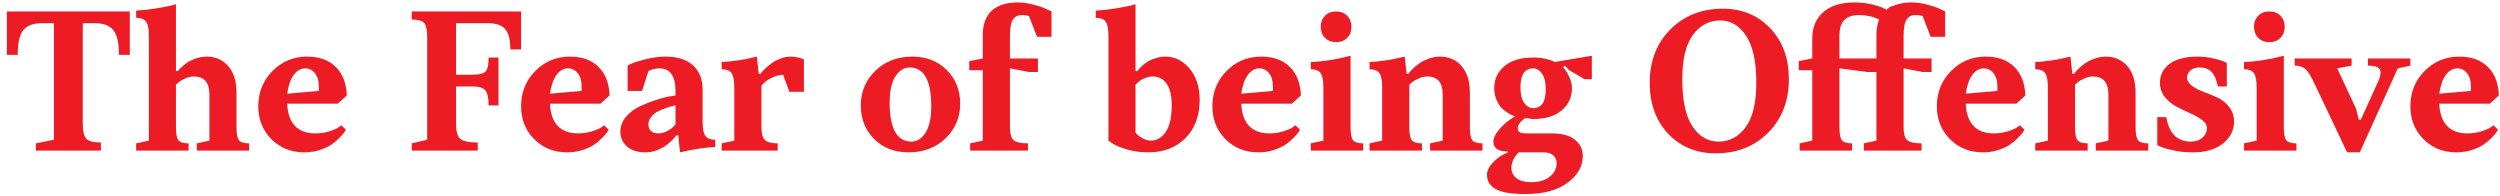 <svg width="332" height="26" viewBox="0 0 332 26" fill="none" xmlns="http://www.w3.org/2000/svg">
<path d="M0.914 7.285V1.52H17.238V7.285H15.797C15.797 5.699 15.547 4.602 15.047 3.992C14.555 3.383 13.723 3.078 12.551 3.078H10.992V16.402C10.992 17.426 11.152 18.102 11.473 18.43C11.793 18.758 12.434 18.922 13.395 18.922V20H4.758V19.039L7.16 18.559V3.078H5.602C4.43 3.078 3.594 3.383 3.094 3.992C2.602 4.602 2.355 5.699 2.355 7.285H0.914ZM31.406 12.324V16.883C31.406 17.766 31.516 18.348 31.734 18.629C31.961 18.902 32.41 19.039 33.082 19.039V20H26.133V19.039L27.809 18.676V12.559C27.809 10.957 27.129 10.156 25.77 10.156C25.387 10.156 24.992 10.246 24.586 10.426C24.188 10.598 23.887 10.781 23.684 10.977L23.367 11.234V16.883C23.367 17.766 23.477 18.348 23.695 18.629C23.922 18.902 24.371 19.039 25.043 19.039V20H18.082V19.039L19.77 18.676V4.766C19.77 3.836 19.645 3.203 19.395 2.867C19.145 2.531 18.707 2.363 18.082 2.363V1.402C18.863 1.371 19.695 1.285 20.578 1.145C21.461 0.996 22.152 0.867 22.652 0.758L23.367 0.559V9.441H23.613C23.645 9.395 23.699 9.328 23.777 9.242C23.855 9.148 24.02 8.992 24.27 8.773C24.52 8.547 24.781 8.352 25.055 8.188C25.336 8.016 25.691 7.863 26.121 7.73C26.559 7.59 27 7.52 27.445 7.52C28.633 7.52 29.59 7.941 30.316 8.785C31.043 9.621 31.406 10.801 31.406 12.324ZM40.535 9.078C39.957 9.078 39.457 9.355 39.035 9.91C38.613 10.457 38.312 11.301 38.133 12.441L42.34 12.078V11.48C42.34 10.73 42.168 10.145 41.824 9.723C41.48 9.293 41.051 9.078 40.535 9.078ZM40.781 7.52C42.398 7.52 43.664 7.973 44.578 8.879C45.5 9.777 45.992 11.043 46.055 12.676L44.859 13.766H38.133C38.195 15.078 38.543 16.066 39.176 16.73C39.809 17.387 40.703 17.715 41.859 17.715C42.5 17.715 43.105 17.629 43.676 17.457C44.254 17.277 44.672 17.102 44.93 16.93L45.34 16.637L45.938 17.234C45.891 17.312 45.82 17.422 45.727 17.562C45.641 17.703 45.43 17.945 45.094 18.289C44.758 18.633 44.398 18.938 44.016 19.203C43.633 19.461 43.117 19.699 42.469 19.918C41.82 20.129 41.137 20.234 40.418 20.234C38.676 20.234 37.219 19.652 36.047 18.488C34.883 17.316 34.301 15.859 34.301 14.117C34.301 12.258 34.93 10.695 36.188 9.43C37.445 8.156 38.977 7.52 40.781 7.52ZM54.68 2.598V1.52H69.199V6.559H67.769C67.769 5.262 67.539 4.359 67.078 3.852C66.625 3.336 65.856 3.078 64.769 3.078H60.562V9.922H62.73C63.629 9.922 64.211 9.781 64.477 9.5C64.75 9.219 64.887 8.598 64.887 7.637H66.199V14H64.887C64.887 12.992 64.738 12.32 64.441 11.984C64.144 11.648 63.574 11.48 62.73 11.48H60.562V16.402C60.562 17.426 60.746 18.102 61.113 18.43C61.48 18.758 62.258 18.922 63.445 18.922V20H54.68V19.039L56.73 18.559V5.141C56.73 4.07 56.602 3.379 56.344 3.066C56.086 2.754 55.531 2.598 54.68 2.598ZM75.434 9.078C74.856 9.078 74.356 9.355 73.934 9.91C73.512 10.457 73.211 11.301 73.031 12.441L77.238 12.078V11.48C77.238 10.73 77.066 10.145 76.723 9.723C76.379 9.293 75.949 9.078 75.434 9.078ZM75.68 7.52C77.297 7.52 78.562 7.973 79.477 8.879C80.398 9.777 80.891 11.043 80.953 12.676L79.758 13.766H73.031C73.094 15.078 73.441 16.066 74.074 16.73C74.707 17.387 75.602 17.715 76.758 17.715C77.398 17.715 78.004 17.629 78.574 17.457C79.152 17.277 79.57 17.102 79.828 16.93L80.238 16.637L80.836 17.234C80.789 17.312 80.719 17.422 80.625 17.562C80.539 17.703 80.328 17.945 79.992 18.289C79.656 18.633 79.297 18.938 78.914 19.203C78.531 19.461 78.016 19.699 77.367 19.918C76.719 20.129 76.035 20.234 75.316 20.234C73.574 20.234 72.117 19.652 70.945 18.488C69.781 17.316 69.199 15.859 69.199 14.117C69.199 12.258 69.828 10.695 71.086 9.43C72.344 8.156 73.875 7.52 75.68 7.52ZM93.305 11.844V16.156C93.305 17.086 93.43 17.719 93.68 18.055C93.93 18.391 94.363 18.559 94.981 18.559V19.52C94.277 19.551 93.535 19.629 92.754 19.754C91.973 19.871 91.371 19.984 90.949 20.094L90.305 20.234L90.07 17.961H89.824C89.777 18.023 89.711 18.109 89.625 18.219C89.547 18.32 89.375 18.5 89.109 18.758C88.852 19.008 88.574 19.234 88.277 19.438C87.981 19.633 87.598 19.816 87.129 19.988C86.668 20.152 86.207 20.234 85.746 20.234C84.691 20.234 83.867 19.977 83.273 19.461C82.68 18.938 82.383 18.277 82.383 17.48C82.383 16.762 82.633 16.105 83.133 15.512C83.641 14.918 84.254 14.453 84.973 14.117C85.699 13.781 86.418 13.5 87.129 13.273C87.84 13.039 88.441 12.883 88.934 12.805L89.707 12.676V12.078C89.707 10.078 88.988 9.078 87.551 9.078C87.34 9.078 87.113 9.105 86.871 9.16C86.629 9.215 86.438 9.277 86.297 9.348L86.109 9.441L85.266 12.078H83.344V8.715C83.5 8.621 83.727 8.512 84.023 8.387C84.32 8.254 84.91 8.078 85.793 7.859C86.676 7.633 87.539 7.52 88.383 7.52C89.969 7.52 91.184 7.906 92.027 8.68C92.879 9.445 93.305 10.5 93.305 11.844ZM87.422 17.715C87.805 17.715 88.188 17.617 88.57 17.422C88.961 17.219 89.242 17.023 89.414 16.836L89.707 16.52V14C89.613 14.016 89.484 14.039 89.32 14.07C89.164 14.102 88.875 14.191 88.453 14.34C88.039 14.48 87.672 14.637 87.352 14.809C87.031 14.973 86.742 15.211 86.484 15.523C86.234 15.836 86.109 16.168 86.109 16.52C86.109 16.887 86.223 17.18 86.449 17.398C86.684 17.609 87.008 17.715 87.422 17.715ZM101.121 11.363V16.883C101.121 17.711 101.27 18.277 101.566 18.582C101.871 18.887 102.441 19.039 103.277 19.039V20H95.836V19.039L97.512 18.676V11.598C97.512 10.668 97.387 10.035 97.137 9.699C96.894 9.363 96.461 9.195 95.836 9.195V8.234C96.539 8.203 97.281 8.129 98.062 8.012C98.852 7.895 99.453 7.777 99.867 7.66L100.512 7.52L100.758 9.805H100.992C101.039 9.742 101.102 9.66 101.18 9.559C101.266 9.449 101.449 9.266 101.73 9.008C102.012 8.75 102.293 8.523 102.574 8.328C102.863 8.125 103.223 7.941 103.652 7.777C104.09 7.605 104.523 7.52 104.953 7.52C105.273 7.52 105.586 7.551 105.891 7.613C106.195 7.676 106.41 7.742 106.535 7.812L106.758 7.883V12.195H104.836L103.992 9.922C103.461 9.953 102.957 10.09 102.48 10.332C102.004 10.566 101.66 10.797 101.449 11.023L101.121 11.363ZM118.148 13.637C118.148 17.074 119.109 18.797 121.031 18.805C121.766 18.805 122.387 18.418 122.895 17.645C123.41 16.863 123.668 15.688 123.668 14.117C123.668 10.68 122.711 8.961 120.797 8.961C120.062 8.961 119.438 9.348 118.922 10.121C118.406 10.895 118.148 12.066 118.148 13.637ZM127.512 13.766C127.512 15.586 126.863 17.121 125.566 18.371C124.27 19.613 122.637 20.234 120.668 20.234C118.809 20.234 117.285 19.648 116.098 18.477C114.91 17.297 114.316 15.805 114.316 14C114.316 12.18 114.961 10.645 116.25 9.395C117.547 8.145 119.18 7.52 121.148 7.52C123.008 7.52 124.531 8.109 125.719 9.289C126.914 10.469 127.512 11.961 127.512 13.766ZM130.512 18.676V9.324H128.719V8.117L130.512 7.766V4.637C130.512 3.246 130.902 2.18 131.684 1.438C132.473 0.695 133.645 0.324 135.199 0.324C135.855 0.324 136.555 0.426 137.297 0.629C138.039 0.824 138.609 1.023 139.008 1.227L139.641 1.52V4.883H137.719L136.641 2.117C136.32 2.039 136 2 135.68 2C135.164 2 134.773 2.203 134.508 2.609C134.25 3.016 134.121 3.734 134.121 4.766V7.766H137.836V9.559H136.641L134.121 9.078V16.883C134.121 17.734 134.277 18.309 134.59 18.605C134.91 18.895 135.551 19.039 136.512 19.039V20H128.836V19.039L130.512 18.676ZM152.473 20.234C151.512 20.234 150.59 20.109 149.707 19.859C148.832 19.602 148.195 19.344 147.797 19.086L147.199 18.676V4.766C147.199 3.836 147.074 3.203 146.824 2.867C146.574 2.531 146.137 2.363 145.512 2.363V1.402C146.293 1.371 147.125 1.285 148.008 1.145C148.891 0.996 149.582 0.867 150.082 0.758L150.797 0.559V9.441H151.043C151.074 9.395 151.125 9.328 151.195 9.242C151.266 9.148 151.418 8.992 151.652 8.773C151.895 8.547 152.148 8.352 152.414 8.188C152.68 8.016 153.023 7.863 153.445 7.73C153.875 7.59 154.312 7.52 154.758 7.52C156.008 7.52 157.078 8.047 157.969 9.102C158.867 10.156 159.316 11.551 159.316 13.285C159.316 15.379 158.688 17.062 157.43 18.336C156.172 19.602 154.52 20.234 152.473 20.234ZM152.836 18.676C153.617 18.676 154.273 18.293 154.805 17.527C155.336 16.762 155.602 15.586 155.602 14C155.602 12.688 155.371 11.719 154.91 11.094C154.457 10.469 153.848 10.156 153.082 10.156C152.699 10.156 152.312 10.246 151.922 10.426C151.539 10.598 151.262 10.781 151.09 10.977L150.797 11.234V17.598C150.859 17.676 150.945 17.777 151.055 17.902C151.172 18.02 151.41 18.18 151.77 18.383C152.129 18.578 152.484 18.676 152.836 18.676ZM167.238 9.078C166.66 9.078 166.16 9.355 165.738 9.91C165.316 10.457 165.016 11.301 164.836 12.441L169.043 12.078V11.48C169.043 10.73 168.871 10.145 168.527 9.723C168.184 9.293 167.754 9.078 167.238 9.078ZM167.484 7.52C169.102 7.52 170.367 7.973 171.281 8.879C172.203 9.777 172.695 11.043 172.758 12.676L171.562 13.766H164.836C164.898 15.078 165.246 16.066 165.879 16.73C166.512 17.387 167.406 17.715 168.562 17.715C169.203 17.715 169.809 17.629 170.379 17.457C170.957 17.277 171.375 17.102 171.633 16.93L172.043 16.637L172.641 17.234C172.594 17.312 172.523 17.422 172.43 17.562C172.344 17.703 172.133 17.945 171.797 18.289C171.461 18.633 171.102 18.938 170.719 19.203C170.336 19.461 169.82 19.699 169.172 19.918C168.523 20.129 167.84 20.234 167.121 20.234C165.379 20.234 163.922 19.652 162.75 18.488C161.586 17.316 161.004 15.859 161.004 14.117C161.004 12.258 161.633 10.695 162.891 9.43C164.148 8.156 165.68 7.52 167.484 7.52ZM179.355 7.402V16.883C179.355 17.766 179.465 18.348 179.684 18.629C179.91 18.902 180.359 19.039 181.031 19.039V20H174.07V19.039L175.746 18.676V11.598C175.746 10.668 175.621 10.035 175.371 9.699C175.129 9.363 174.695 9.195 174.07 9.195V8.234C174.922 8.203 175.785 8.117 176.66 7.977C177.543 7.836 178.215 7.699 178.676 7.566L179.355 7.402ZM178.91 2.094C179.285 2.477 179.473 2.965 179.473 3.559C179.473 4.152 179.285 4.641 178.91 5.023C178.535 5.406 178.043 5.598 177.434 5.598C176.824 5.598 176.332 5.406 175.957 5.023C175.582 4.641 175.395 4.152 175.395 3.559C175.395 2.965 175.582 2.477 175.957 2.094C176.332 1.711 176.824 1.52 177.434 1.52C178.043 1.52 178.535 1.711 178.91 2.094ZM195.199 12.324V16.883C195.199 17.766 195.309 18.348 195.527 18.629C195.754 18.902 196.203 19.039 196.875 19.039V20H189.914V19.039L191.59 18.676V12.559C191.59 10.957 190.91 10.156 189.551 10.156C189.168 10.156 188.777 10.246 188.379 10.426C187.98 10.598 187.676 10.781 187.465 10.977L187.16 11.234V16.883C187.16 17.766 187.27 18.348 187.488 18.629C187.715 18.902 188.164 19.039 188.836 19.039V20H181.875V19.039L183.551 18.676V11.598C183.551 10.668 183.426 10.035 183.176 9.699C182.934 9.363 182.5 9.195 181.875 9.195V8.234C182.578 8.203 183.32 8.129 184.102 8.012C184.891 7.895 185.492 7.777 185.906 7.66L186.551 7.52L186.797 9.805H187.031C187.078 9.742 187.141 9.66 187.219 9.559C187.305 9.449 187.484 9.266 187.758 9.008C188.031 8.75 188.316 8.523 188.613 8.328C188.918 8.125 189.305 7.941 189.773 7.777C190.25 7.605 190.738 7.52 191.238 7.52C192.426 7.52 193.383 7.941 194.109 8.785C194.836 9.621 195.199 10.801 195.199 12.324ZM203.602 7.637C204.18 7.637 204.707 7.691 205.184 7.801C205.66 7.902 205.996 8 206.191 8.094L206.473 8.234L211.395 7.402V10.52H210.434L208.395 9.324L207.797 8.715L207.562 8.961C207.656 9.039 207.766 9.156 207.891 9.312C208.023 9.461 208.199 9.777 208.418 10.262C208.645 10.738 208.758 11.223 208.758 11.715C208.758 12.902 208.305 13.883 207.398 14.656C206.5 15.422 205.234 15.805 203.602 15.805L202.523 15.676C201.883 16.152 201.562 16.594 201.562 17C201.562 17.258 201.645 17.441 201.809 17.551C201.98 17.66 202.297 17.715 202.758 17.715H206.121C207.449 17.715 208.461 17.996 209.156 18.559C209.852 19.121 210.199 19.84 210.199 20.715C210.199 22.074 209.531 23.254 208.195 24.254C206.859 25.262 204.992 25.766 202.594 25.766C200.703 25.766 199.375 25.543 198.609 25.098C197.852 24.66 197.473 24.039 197.473 23.234C197.473 22.703 197.703 22.188 198.164 21.688C198.633 21.188 199.094 20.816 199.547 20.574L200.238 20.234V20.117C198.957 20.117 198.316 19.68 198.316 18.805C198.316 18.344 198.555 17.832 199.031 17.27C199.516 16.707 199.996 16.258 200.473 15.922L201.199 15.441C201.121 15.426 201.02 15.395 200.895 15.348C200.777 15.301 200.559 15.18 200.238 14.984C199.918 14.789 199.637 14.57 199.395 14.328C199.16 14.078 198.941 13.723 198.738 13.262C198.535 12.793 198.434 12.277 198.434 11.715C198.434 10.527 198.887 9.551 199.793 8.785C200.699 8.02 201.969 7.637 203.602 7.637ZM205.043 20.234H201.68C201.039 20.875 200.719 21.559 200.719 22.285C200.719 22.863 200.941 23.324 201.387 23.668C201.84 24.02 202.496 24.195 203.355 24.195C204.395 24.195 205.215 23.949 205.816 23.457C206.418 22.973 206.719 22.379 206.719 21.676C206.719 21.246 206.57 20.898 206.273 20.633C205.984 20.367 205.574 20.234 205.043 20.234ZM205.277 11.844C205.277 10.945 205.113 10.262 204.785 9.793C204.457 9.316 204.062 9.078 203.602 9.078C202.484 9.078 201.922 9.918 201.914 11.598C201.914 12.496 202.078 13.184 202.406 13.66C202.734 14.129 203.133 14.363 203.602 14.363C204.719 14.363 205.277 13.523 205.277 11.844ZM228.199 18.805C229.684 18.805 230.895 18.16 231.832 16.871C232.77 15.582 233.238 13.625 233.238 11C233.238 8.188 232.785 6.105 231.879 4.754C230.98 3.395 229.836 2.715 228.445 2.715C226.961 2.715 225.75 3.359 224.812 4.648C223.875 5.938 223.406 7.895 223.406 10.52C223.406 13.332 223.855 15.418 224.754 16.777C225.66 18.129 226.809 18.805 228.199 18.805ZM227.836 20.363C225.289 20.363 223.191 19.5 221.543 17.773C219.902 16.039 219.082 13.781 219.082 11C219.082 8.117 219.992 5.758 221.812 3.922C223.641 2.078 225.969 1.156 228.797 1.156C231.344 1.156 233.441 2.023 235.09 3.758C236.738 5.484 237.562 7.738 237.562 10.52C237.562 13.402 236.648 15.766 234.82 17.609C232.992 19.445 230.664 20.363 227.836 20.363ZM252.797 9.078V16.883C252.797 17.734 252.953 18.309 253.266 18.605C253.586 18.895 254.227 19.039 255.188 19.039V20H247.512V19.039L249.188 18.676V9.559H247.992L244.277 9.078V16.883C244.277 17.766 244.387 18.348 244.605 18.629C244.832 18.902 245.281 19.039 245.953 19.039V20H238.992V19.039L240.668 18.676V9.324H238.875V8.117L240.668 7.766V5.117C240.668 3.648 241.152 2.484 242.121 1.625C243.09 0.758 244.488 0.324 246.316 0.324C247.082 0.324 247.812 0.406 248.508 0.57C249.203 0.727 249.711 0.883 250.031 1.039L250.512 1.285C250.59 1.223 250.699 1.137 250.84 1.027C250.988 0.91 251.355 0.766 251.941 0.594C252.527 0.414 253.172 0.324 253.875 0.324C254.547 0.324 255.254 0.426 255.996 0.629C256.738 0.824 257.309 1.023 257.707 1.227L258.316 1.52V4.883H256.395L255.316 2.117C254.996 2.039 254.676 2 254.355 2C253.84 2 253.449 2.203 253.184 2.609C252.926 3.016 252.797 3.734 252.797 4.766V7.766H256.512V9.559H255.316L252.797 9.078ZM249.188 7.766V4.637C249.188 4.285 249.215 3.938 249.27 3.594C249.332 3.25 249.395 3 249.457 2.844L249.551 2.598C248.754 2.199 247.875 2 246.914 2C246 2 245.332 2.223 244.91 2.668C244.488 3.105 244.277 3.805 244.277 4.766V7.766H249.188ZM263.449 9.078C262.871 9.078 262.371 9.355 261.949 9.91C261.527 10.457 261.227 11.301 261.047 12.441L265.254 12.078V11.48C265.254 10.73 265.082 10.145 264.738 9.723C264.395 9.293 263.965 9.078 263.449 9.078ZM263.695 7.52C265.312 7.52 266.578 7.973 267.492 8.879C268.414 9.777 268.906 11.043 268.969 12.676L267.773 13.766H261.047C261.109 15.078 261.457 16.066 262.09 16.73C262.723 17.387 263.617 17.715 264.773 17.715C265.414 17.715 266.02 17.629 266.59 17.457C267.168 17.277 267.586 17.102 267.844 16.93L268.254 16.637L268.852 17.234C268.805 17.312 268.734 17.422 268.641 17.562C268.555 17.703 268.344 17.945 268.008 18.289C267.672 18.633 267.312 18.938 266.93 19.203C266.547 19.461 266.031 19.699 265.383 19.918C264.734 20.129 264.051 20.234 263.332 20.234C261.59 20.234 260.133 19.652 258.961 18.488C257.797 17.316 257.215 15.859 257.215 14.117C257.215 12.258 257.844 10.695 259.102 9.43C260.359 8.156 261.891 7.52 263.695 7.52ZM283.605 12.324V16.883C283.605 17.766 283.715 18.348 283.934 18.629C284.16 18.902 284.609 19.039 285.281 19.039V20H278.32V19.039L279.996 18.676V12.559C279.996 10.957 279.316 10.156 277.957 10.156C277.574 10.156 277.184 10.246 276.785 10.426C276.387 10.598 276.082 10.781 275.871 10.977L275.566 11.234V16.883C275.566 17.766 275.676 18.348 275.895 18.629C276.121 18.902 276.57 19.039 277.242 19.039V20H270.281V19.039L271.957 18.676V11.598C271.957 10.668 271.832 10.035 271.582 9.699C271.34 9.363 270.906 9.195 270.281 9.195V8.234C270.984 8.203 271.727 8.129 272.508 8.012C273.297 7.895 273.898 7.777 274.312 7.66L274.957 7.52L275.203 9.805H275.438C275.484 9.742 275.547 9.66 275.625 9.559C275.711 9.449 275.891 9.266 276.164 9.008C276.438 8.75 276.723 8.523 277.02 8.328C277.324 8.125 277.711 7.941 278.18 7.777C278.656 7.605 279.145 7.52 279.645 7.52C280.832 7.52 281.789 7.941 282.516 8.785C283.242 9.621 283.605 10.801 283.605 12.324ZM293.086 17C293.086 16.617 292.867 16.262 292.43 15.934C292 15.605 291.48 15.309 290.871 15.043C290.27 14.777 289.664 14.484 289.055 14.164C288.445 13.844 287.922 13.414 287.484 12.875C287.055 12.328 286.84 11.703 286.84 11C286.84 9.977 287.262 9.141 288.105 8.492C288.957 7.844 290.215 7.52 291.879 7.52C292.551 7.52 293.207 7.594 293.848 7.742C294.488 7.883 294.961 8.016 295.266 8.141L295.723 8.363V11.48H294.527C294.348 10.582 294.07 9.938 293.695 9.547C293.32 9.156 292.797 8.961 292.125 8.961C291.594 8.961 291.18 9.09 290.883 9.348C290.594 9.598 290.449 9.91 290.449 10.285C290.449 10.715 290.664 11.086 291.094 11.398C291.523 11.711 292.043 11.98 292.652 12.207C293.262 12.426 293.867 12.676 294.469 12.957C295.078 13.238 295.598 13.652 296.027 14.199C296.465 14.738 296.684 15.391 296.684 16.156C296.684 17.289 296.195 18.254 295.219 19.051C294.242 19.84 292.891 20.234 291.164 20.234C290.352 20.234 289.551 20.156 288.762 20C287.98 19.844 287.406 19.684 287.039 19.52L286.488 19.285V15.559H287.684C288.051 17.715 289.133 18.797 290.93 18.805C291.57 18.805 292.09 18.629 292.488 18.277C292.887 17.918 293.086 17.492 293.086 17ZM303.293 7.402V16.883C303.293 17.766 303.402 18.348 303.621 18.629C303.848 18.902 304.297 19.039 304.969 19.039V20H298.008V19.039L299.684 18.676V11.598C299.684 10.668 299.559 10.035 299.309 9.699C299.066 9.363 298.633 9.195 298.008 9.195V8.234C298.859 8.203 299.723 8.117 300.598 7.977C301.48 7.836 302.152 7.699 302.613 7.566L303.293 7.402ZM302.848 2.094C303.223 2.477 303.41 2.965 303.41 3.559C303.41 4.152 303.223 4.641 302.848 5.023C302.473 5.406 301.98 5.598 301.371 5.598C300.762 5.598 300.27 5.406 299.895 5.023C299.52 4.641 299.332 4.152 299.332 3.559C299.332 2.965 299.52 2.477 299.895 2.094C300.27 1.711 300.762 1.52 301.371 1.52C301.98 1.52 302.473 1.711 302.848 2.094ZM311.695 20.234L307.254 10.883C306.855 10.031 306.484 9.457 306.141 9.16C305.797 8.863 305.328 8.715 304.734 8.715V7.766H312.293V8.715L310.383 9.078L312.902 14.48L313.254 15.922H313.5L315.902 10.637C316.059 10.238 316.137 9.879 316.137 9.559C316.137 8.996 315.578 8.715 314.461 8.715V7.766H320.098V8.715L318.422 9.078L313.383 20.234H311.695ZM326.332 9.078C325.754 9.078 325.254 9.355 324.832 9.91C324.41 10.457 324.109 11.301 323.93 12.441L328.137 12.078V11.48C328.137 10.73 327.965 10.145 327.621 9.723C327.277 9.293 326.848 9.078 326.332 9.078ZM326.578 7.52C328.195 7.52 329.461 7.973 330.375 8.879C331.297 9.777 331.789 11.043 331.852 12.676L330.656 13.766H323.93C323.992 15.078 324.34 16.066 324.973 16.73C325.605 17.387 326.5 17.715 327.656 17.715C328.297 17.715 328.902 17.629 329.473 17.457C330.051 17.277 330.469 17.102 330.727 16.93L331.137 16.637L331.734 17.234C331.688 17.312 331.617 17.422 331.523 17.562C331.438 17.703 331.227 17.945 330.891 18.289C330.555 18.633 330.195 18.938 329.812 19.203C329.43 19.461 328.914 19.699 328.266 19.918C327.617 20.129 326.934 20.234 326.215 20.234C324.473 20.234 323.016 19.652 321.844 18.488C320.68 17.316 320.098 15.859 320.098 14.117C320.098 12.258 320.727 10.695 321.984 9.43C323.242 8.156 324.773 7.52 326.578 7.52Z" fill="#ED1C24"/>
</svg>
